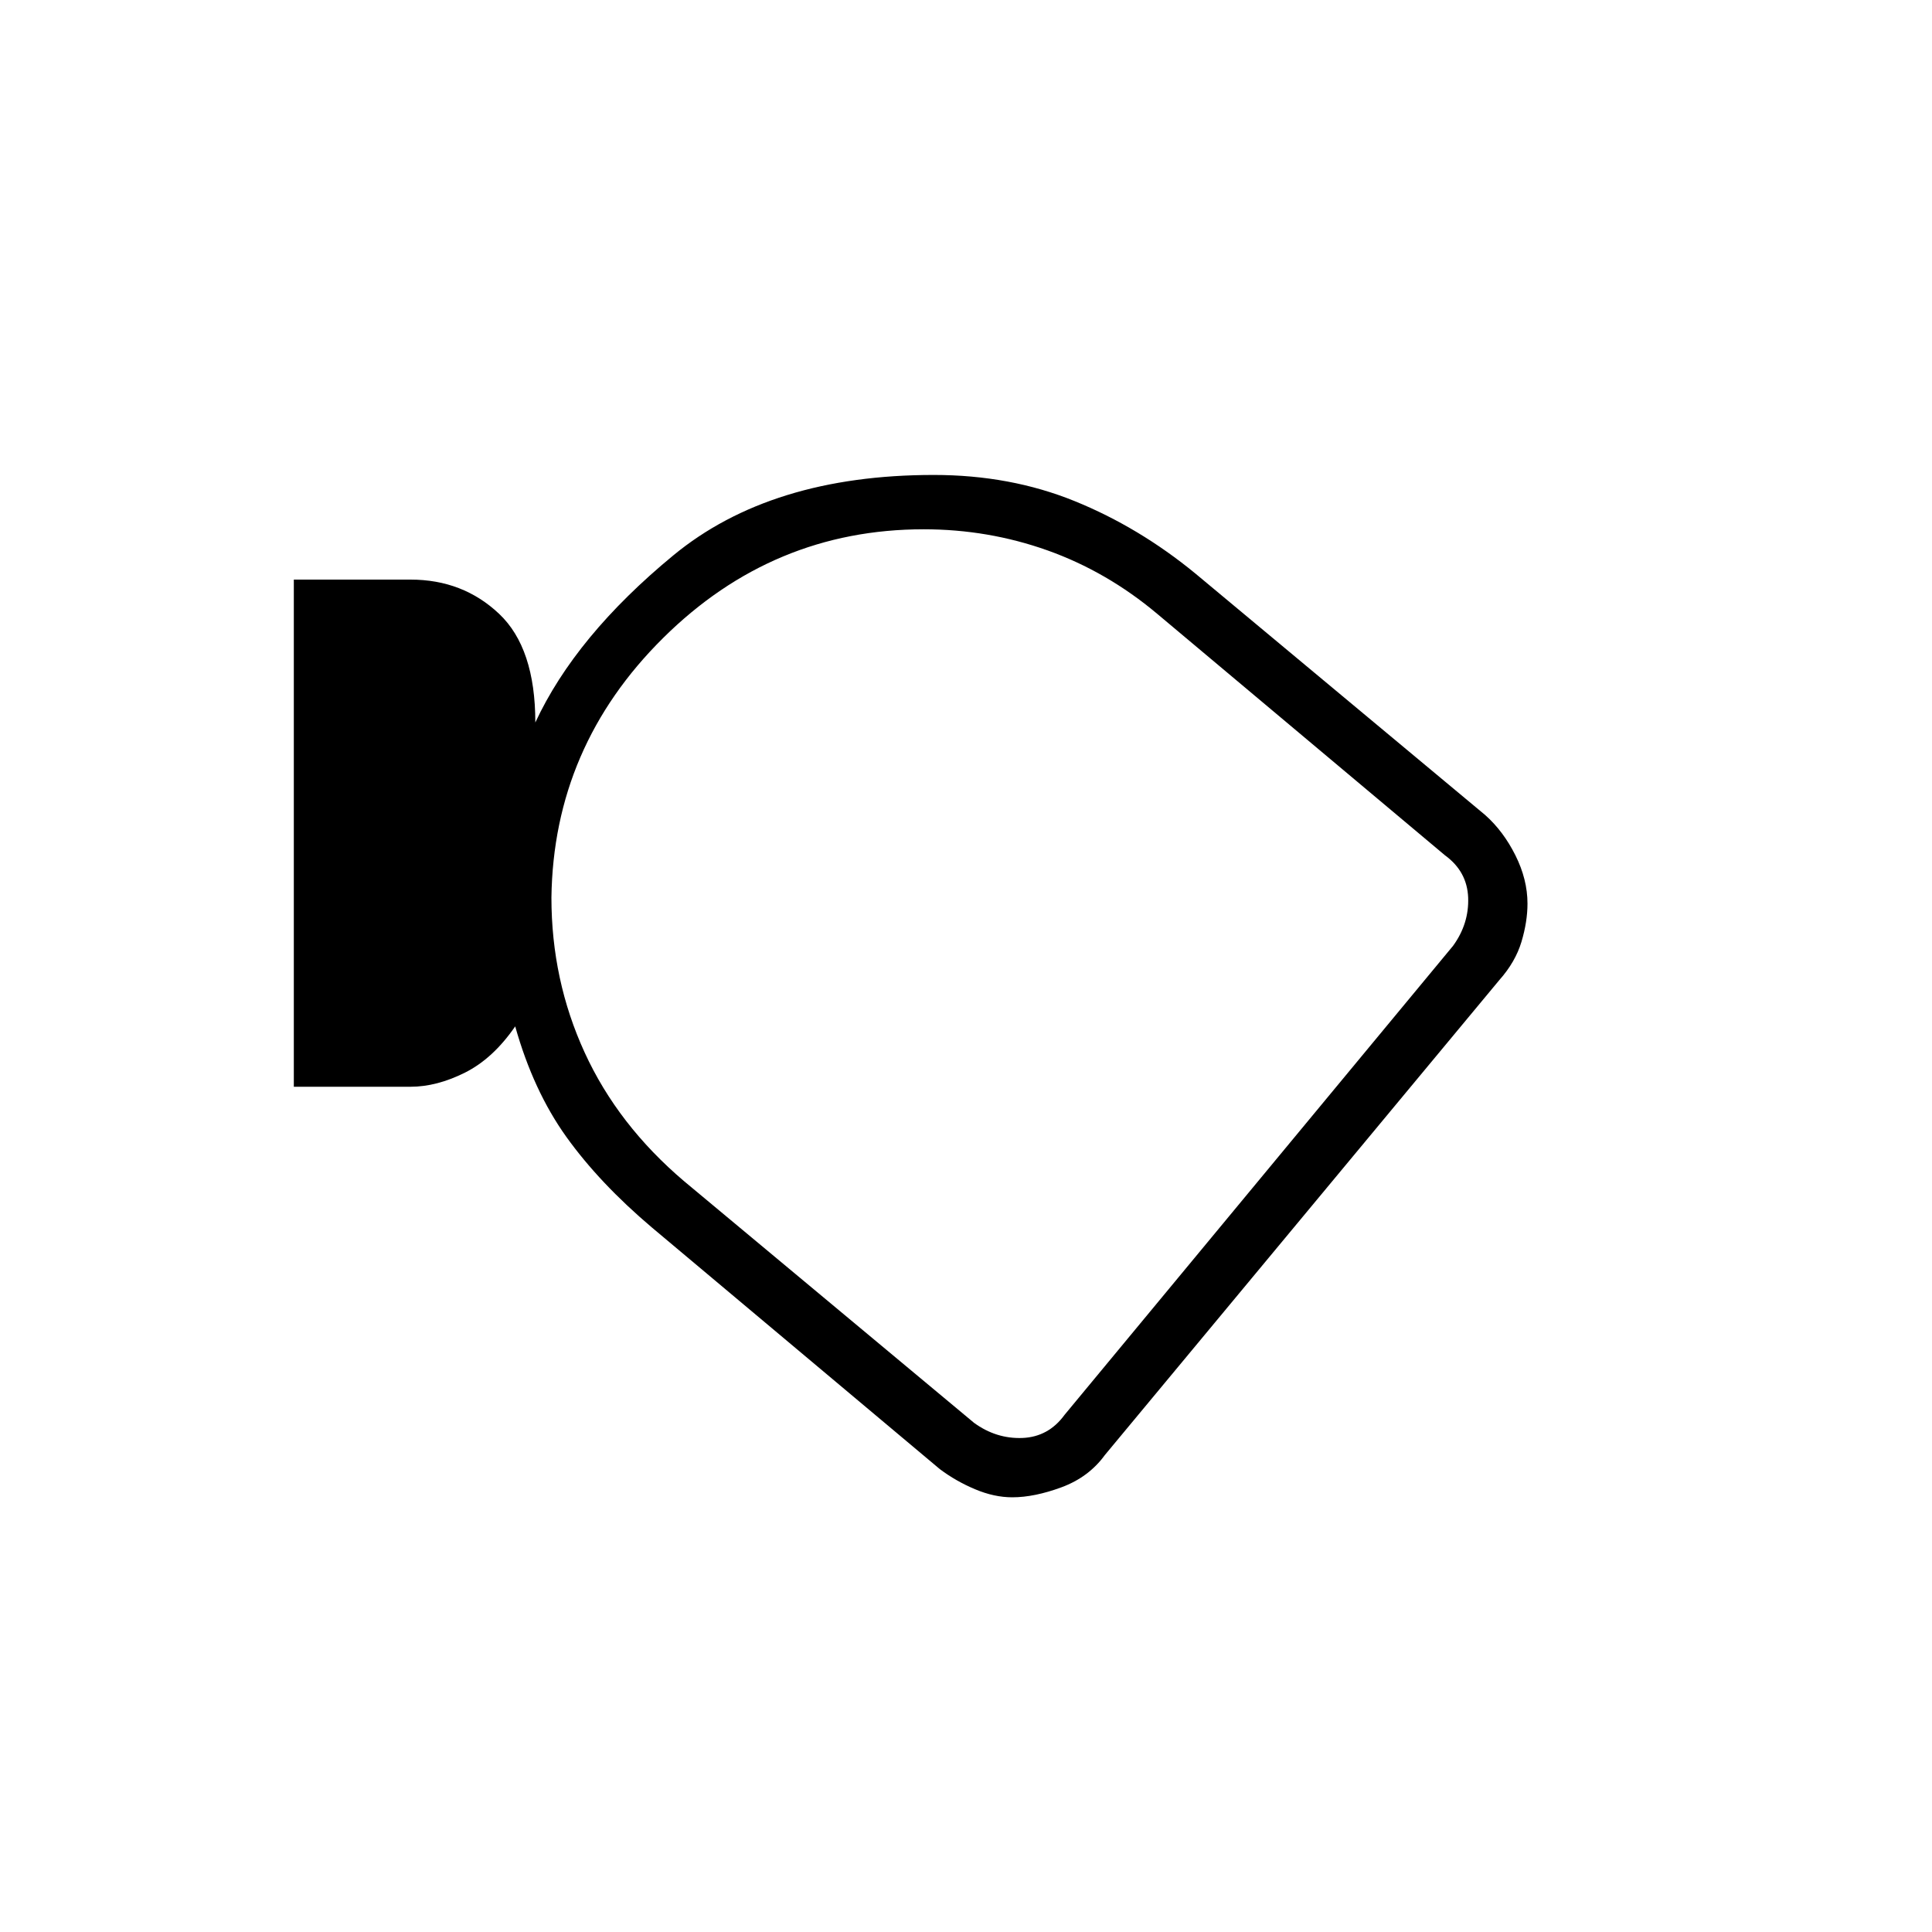 <svg xmlns="http://www.w3.org/2000/svg" height="24" width="24"><path d="M12.575 18.6Q12.35 18.6 12.113 18.5Q11.875 18.4 11.675 18.25L8.1 15.25Q7.45 14.7 7.037 14.125Q6.625 13.55 6.4 12.75Q6.125 13.15 5.775 13.325Q5.425 13.5 5.1 13.5H3.65V7.2H5.1Q5.75 7.2 6.2 7.625Q6.65 8.05 6.65 8.975Q7.15 7.9 8.363 6.9Q9.575 5.9 11.6 5.9Q12.55 5.9 13.35 6.225Q14.15 6.55 14.85 7.125L18.45 10.125Q18.675 10.325 18.825 10.625Q18.975 10.925 18.975 11.225Q18.975 11.45 18.9 11.7Q18.825 11.95 18.625 12.175L13.725 18.075Q13.525 18.35 13.188 18.475Q12.85 18.6 12.575 18.6ZM12.1 17.675Q12.375 17.875 12.7 17.863Q13.025 17.85 13.225 17.575L18.05 11.75Q18.25 11.475 18.238 11.15Q18.225 10.825 17.95 10.625L14.375 7.625Q13.75 7.1 13.012 6.837Q12.275 6.575 11.475 6.575Q9.6 6.575 8.238 7.925Q6.875 9.275 6.85 11.15Q6.85 12.175 7.263 13.075Q7.675 13.975 8.5 14.675Z"/></svg>